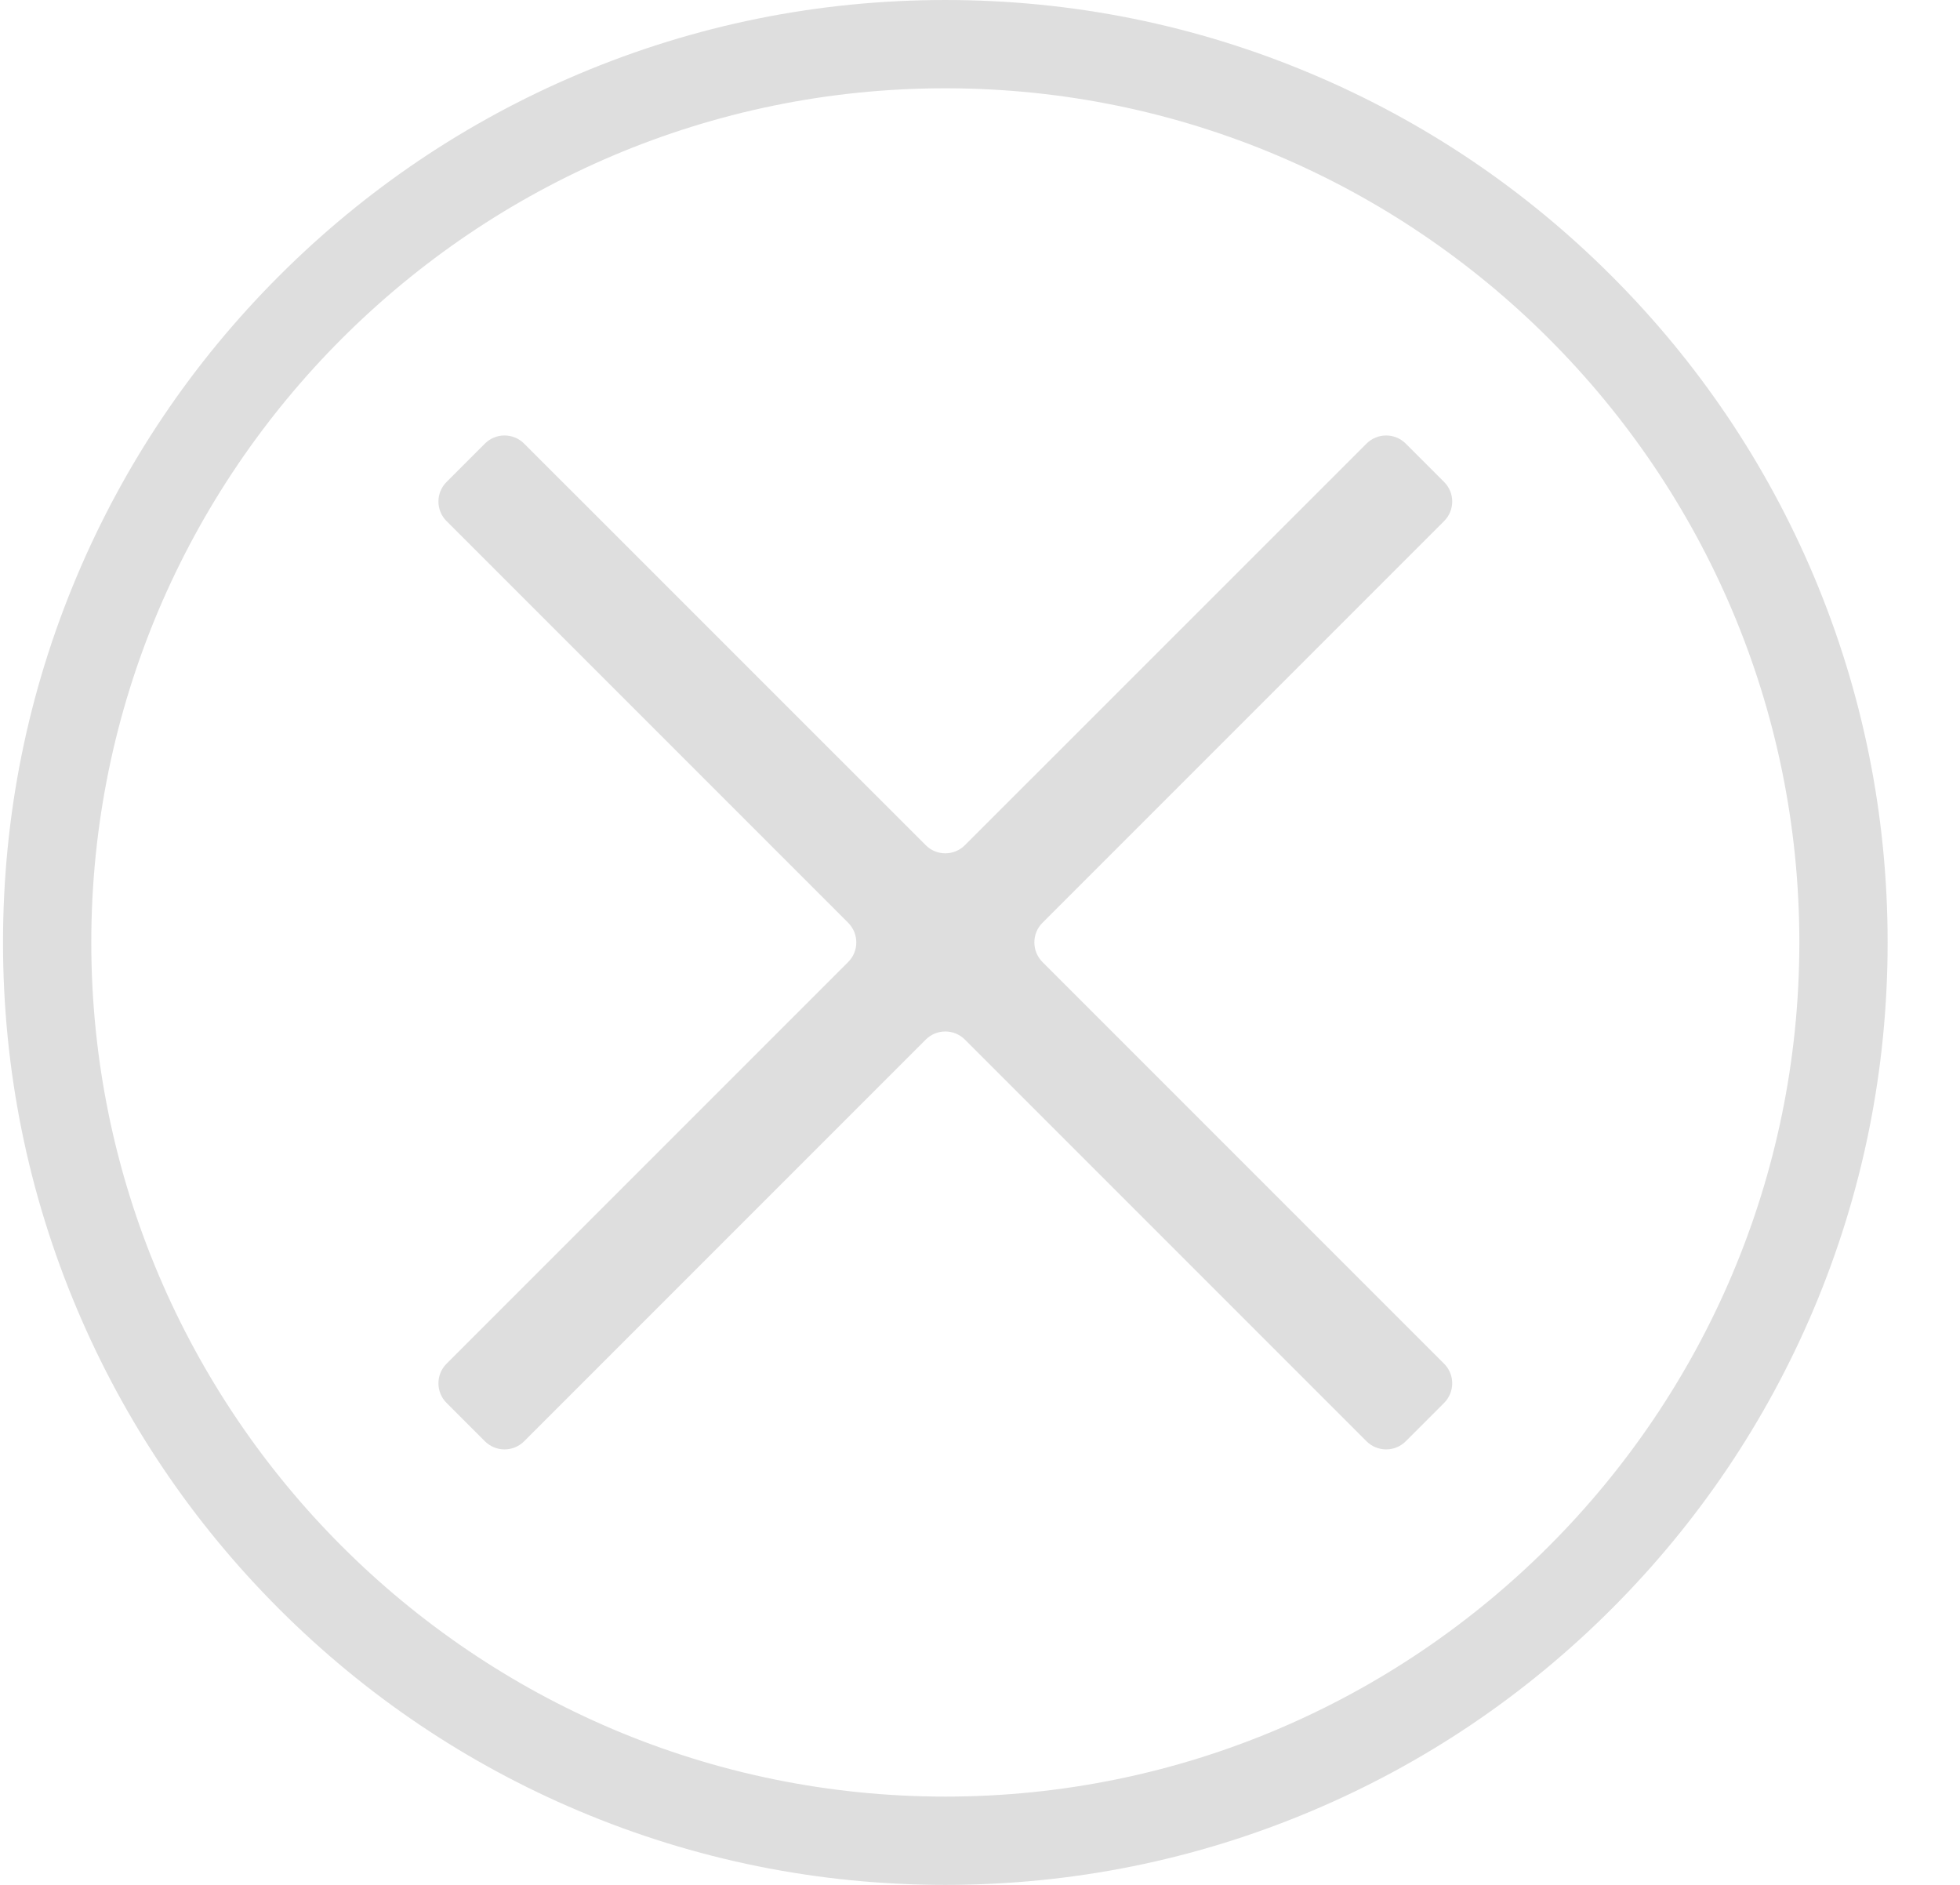 <svg width="26" height="25" viewBox="0 0 26 25" fill="none" xmlns="http://www.w3.org/2000/svg">
<path fill-rule="evenodd" clip-rule="evenodd" d="M12.54 1.171C6.294 1.171 1.211 6.253 1.211 12.5C1.211 18.747 6.294 23.829 12.54 23.829C18.787 23.829 23.869 18.747 23.869 12.5C23.869 6.253 18.787 1.171 12.54 1.171ZM12.54 25C10.853 25 9.216 24.669 7.674 24.017C6.186 23.388 4.849 22.487 3.701 21.339C2.553 20.191 1.652 18.854 1.023 17.366C0.371 15.825 0.04 14.187 0.04 12.5C0.04 10.813 0.371 9.176 1.023 7.634C1.652 6.146 2.553 4.809 3.701 3.661C4.849 2.513 6.186 1.612 7.674 0.983C9.216 0.331 10.853 6.10352e-05 12.54 6.10352e-05C14.227 6.10352e-05 15.865 0.331 17.406 0.983C18.895 1.612 20.231 2.513 21.379 3.661C22.527 4.809 23.428 6.146 24.058 7.634C24.709 9.176 25.04 10.813 25.04 12.5C25.04 14.187 24.709 15.825 24.058 17.366C23.428 18.854 22.527 20.191 21.379 21.339C20.231 22.487 18.895 23.388 17.406 24.017C15.865 24.669 14.227 25 12.54 25Z" fill="#DEDEDE"/>
<path fill-rule="evenodd" clip-rule="evenodd" d="M19.156 18.087L13.829 12.76C13.685 12.616 13.685 12.383 13.829 12.239L19.156 6.912C19.3 6.769 19.3 6.535 19.156 6.392L18.648 5.884C18.504 5.74 18.271 5.74 18.127 5.884L12.8 11.21C12.656 11.354 12.423 11.354 12.28 11.21L6.953 5.884C6.809 5.74 6.575 5.74 6.432 5.884L5.924 6.392C5.78 6.536 5.78 6.769 5.924 6.912L11.251 12.239C11.395 12.383 11.395 12.617 11.251 12.76L5.924 18.087C5.78 18.231 5.78 18.464 5.924 18.608L6.432 19.116C6.576 19.26 6.809 19.26 6.953 19.116L12.28 13.789C12.423 13.645 12.657 13.645 12.8 13.789L18.127 19.116C18.271 19.26 18.504 19.26 18.648 19.116L19.156 18.608C19.3 18.464 19.3 18.23 19.156 18.087Z" fill="#DEDEDE"/>
</svg>
